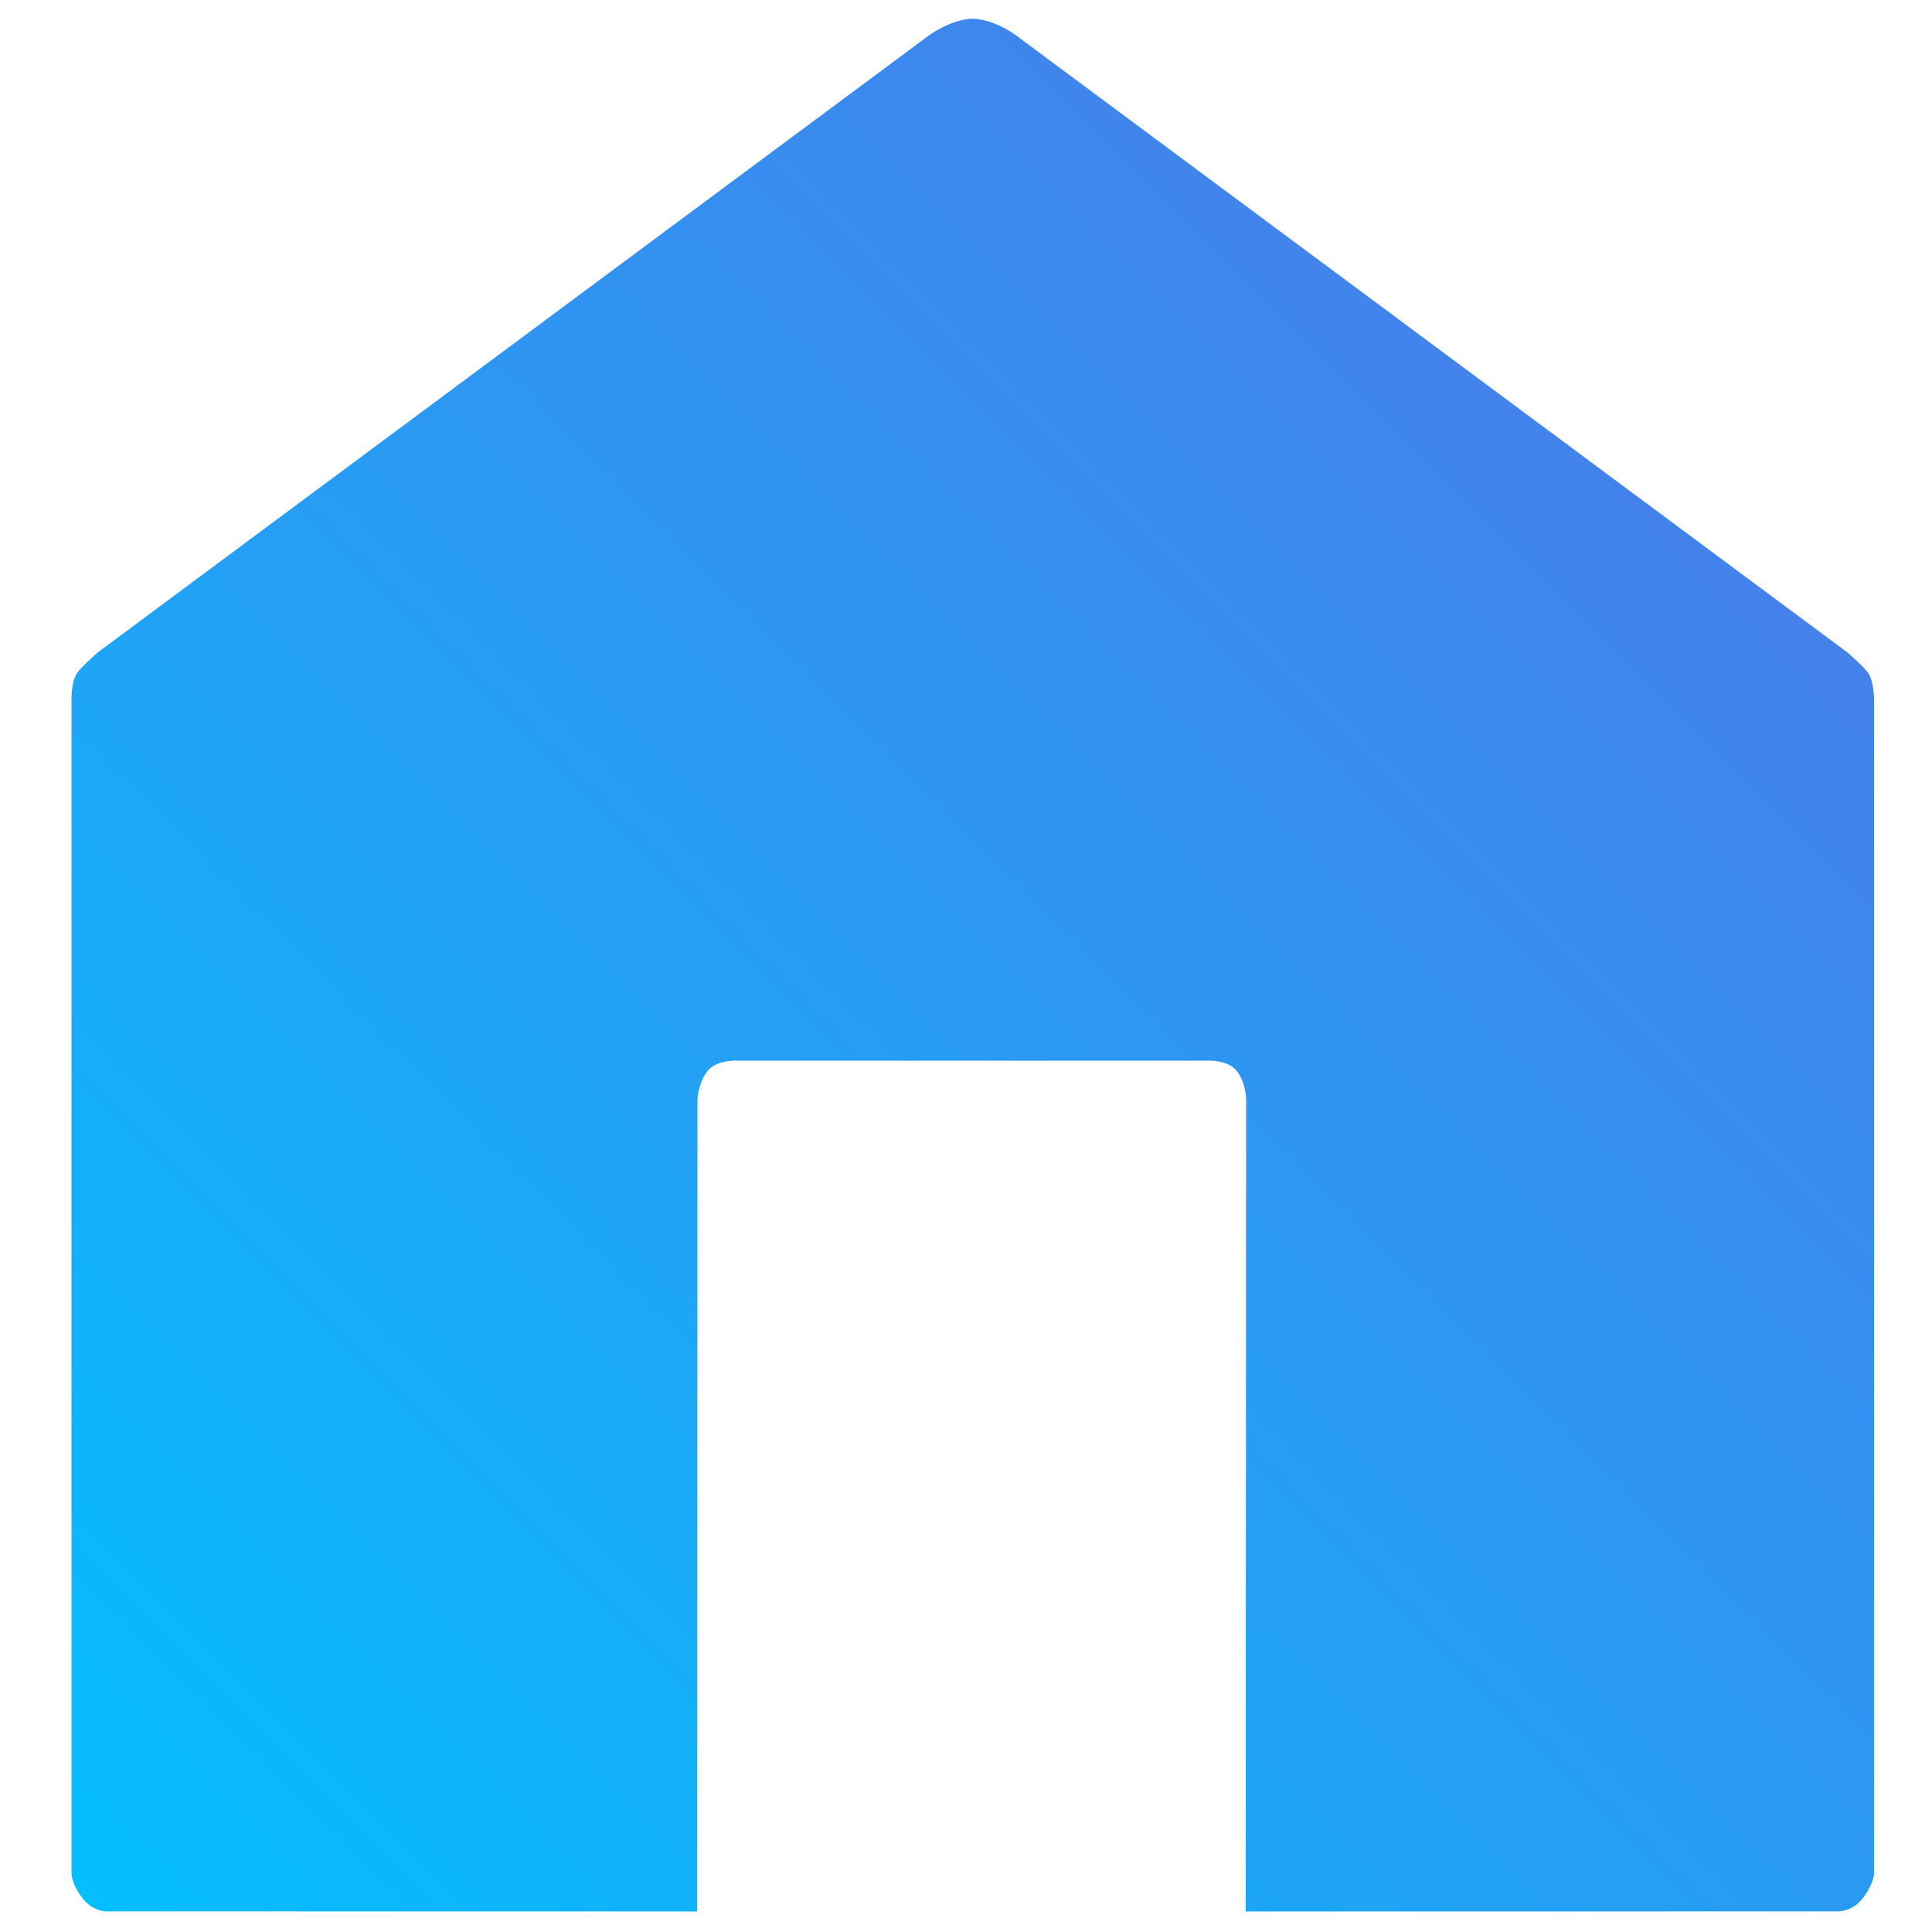 <?xml version="1.0" encoding="utf-8"?>
<!-- Generator: Adobe Illustrator 17.0.0, SVG Export Plug-In . SVG Version: 6.00 Build 0)  -->
<!DOCTYPE svg PUBLIC "-//W3C//DTD SVG 1.1//EN" "http://www.w3.org/Graphics/SVG/1.1/DTD/svg11.dtd">
<svg version="1.1" id="Layer_1" xmlns="http://www.w3.org/2000/svg" xmlns:xlink="http://www.w3.org/1999/xlink" x="0px" y="0px"
	 width="1000px" height="1000px" viewBox="0 0 1000 1000" enable-background="new 0 0 1000 1000" xml:space="preserve">
<linearGradient id="SVGID_1_" gradientUnits="userSpaceOnUse" x1="113.641" y1="1053.73" x2="893.215" y2="274.156">
	<stop  offset="0" style="stop-color:#04BEFE"/>
	<stop  offset="1" style="stop-color:#4481EB"/>
</linearGradient>
<path fill="url(#SVGID_1_)" d="M360.875,989.38L361,569.183c0,0,0.29-8.17,4.912-14.485c4.809-6.586,16.529-5.698,16.529-5.698
	h241.796c0,0,11.386-0.888,16.195,5.698c4.601,6.284,4.568,14.413,4.568,14.485l-0.25,420.198l304.837-0.049
	c0,0,8.598,1.07,14.583-6.793c6.027-7.884,5.829-13.192,5.829-13.192V362.204c0,0,0.073-9.068-2.904-13.68
	c-2.113-3.251-10.982-10.907-10.982-10.907L531.855,22.744l-3.456-2.566c0,0-11.7-9.993-25.055-10.512
	c-12.97,0.519-25.05,10.533-25.05,10.533l-3.438,2.545L50.69,337.617c0,0-8.807,7.655-10.92,10.907
	c-2.977,4.612-2.77,13.68-2.77,13.68v607.142c0,0-0.333,5.308,5.694,13.192c5.985,7.863,14.438,6.793,14.438,6.793L360.875,989.38z"
	/>
</svg>

